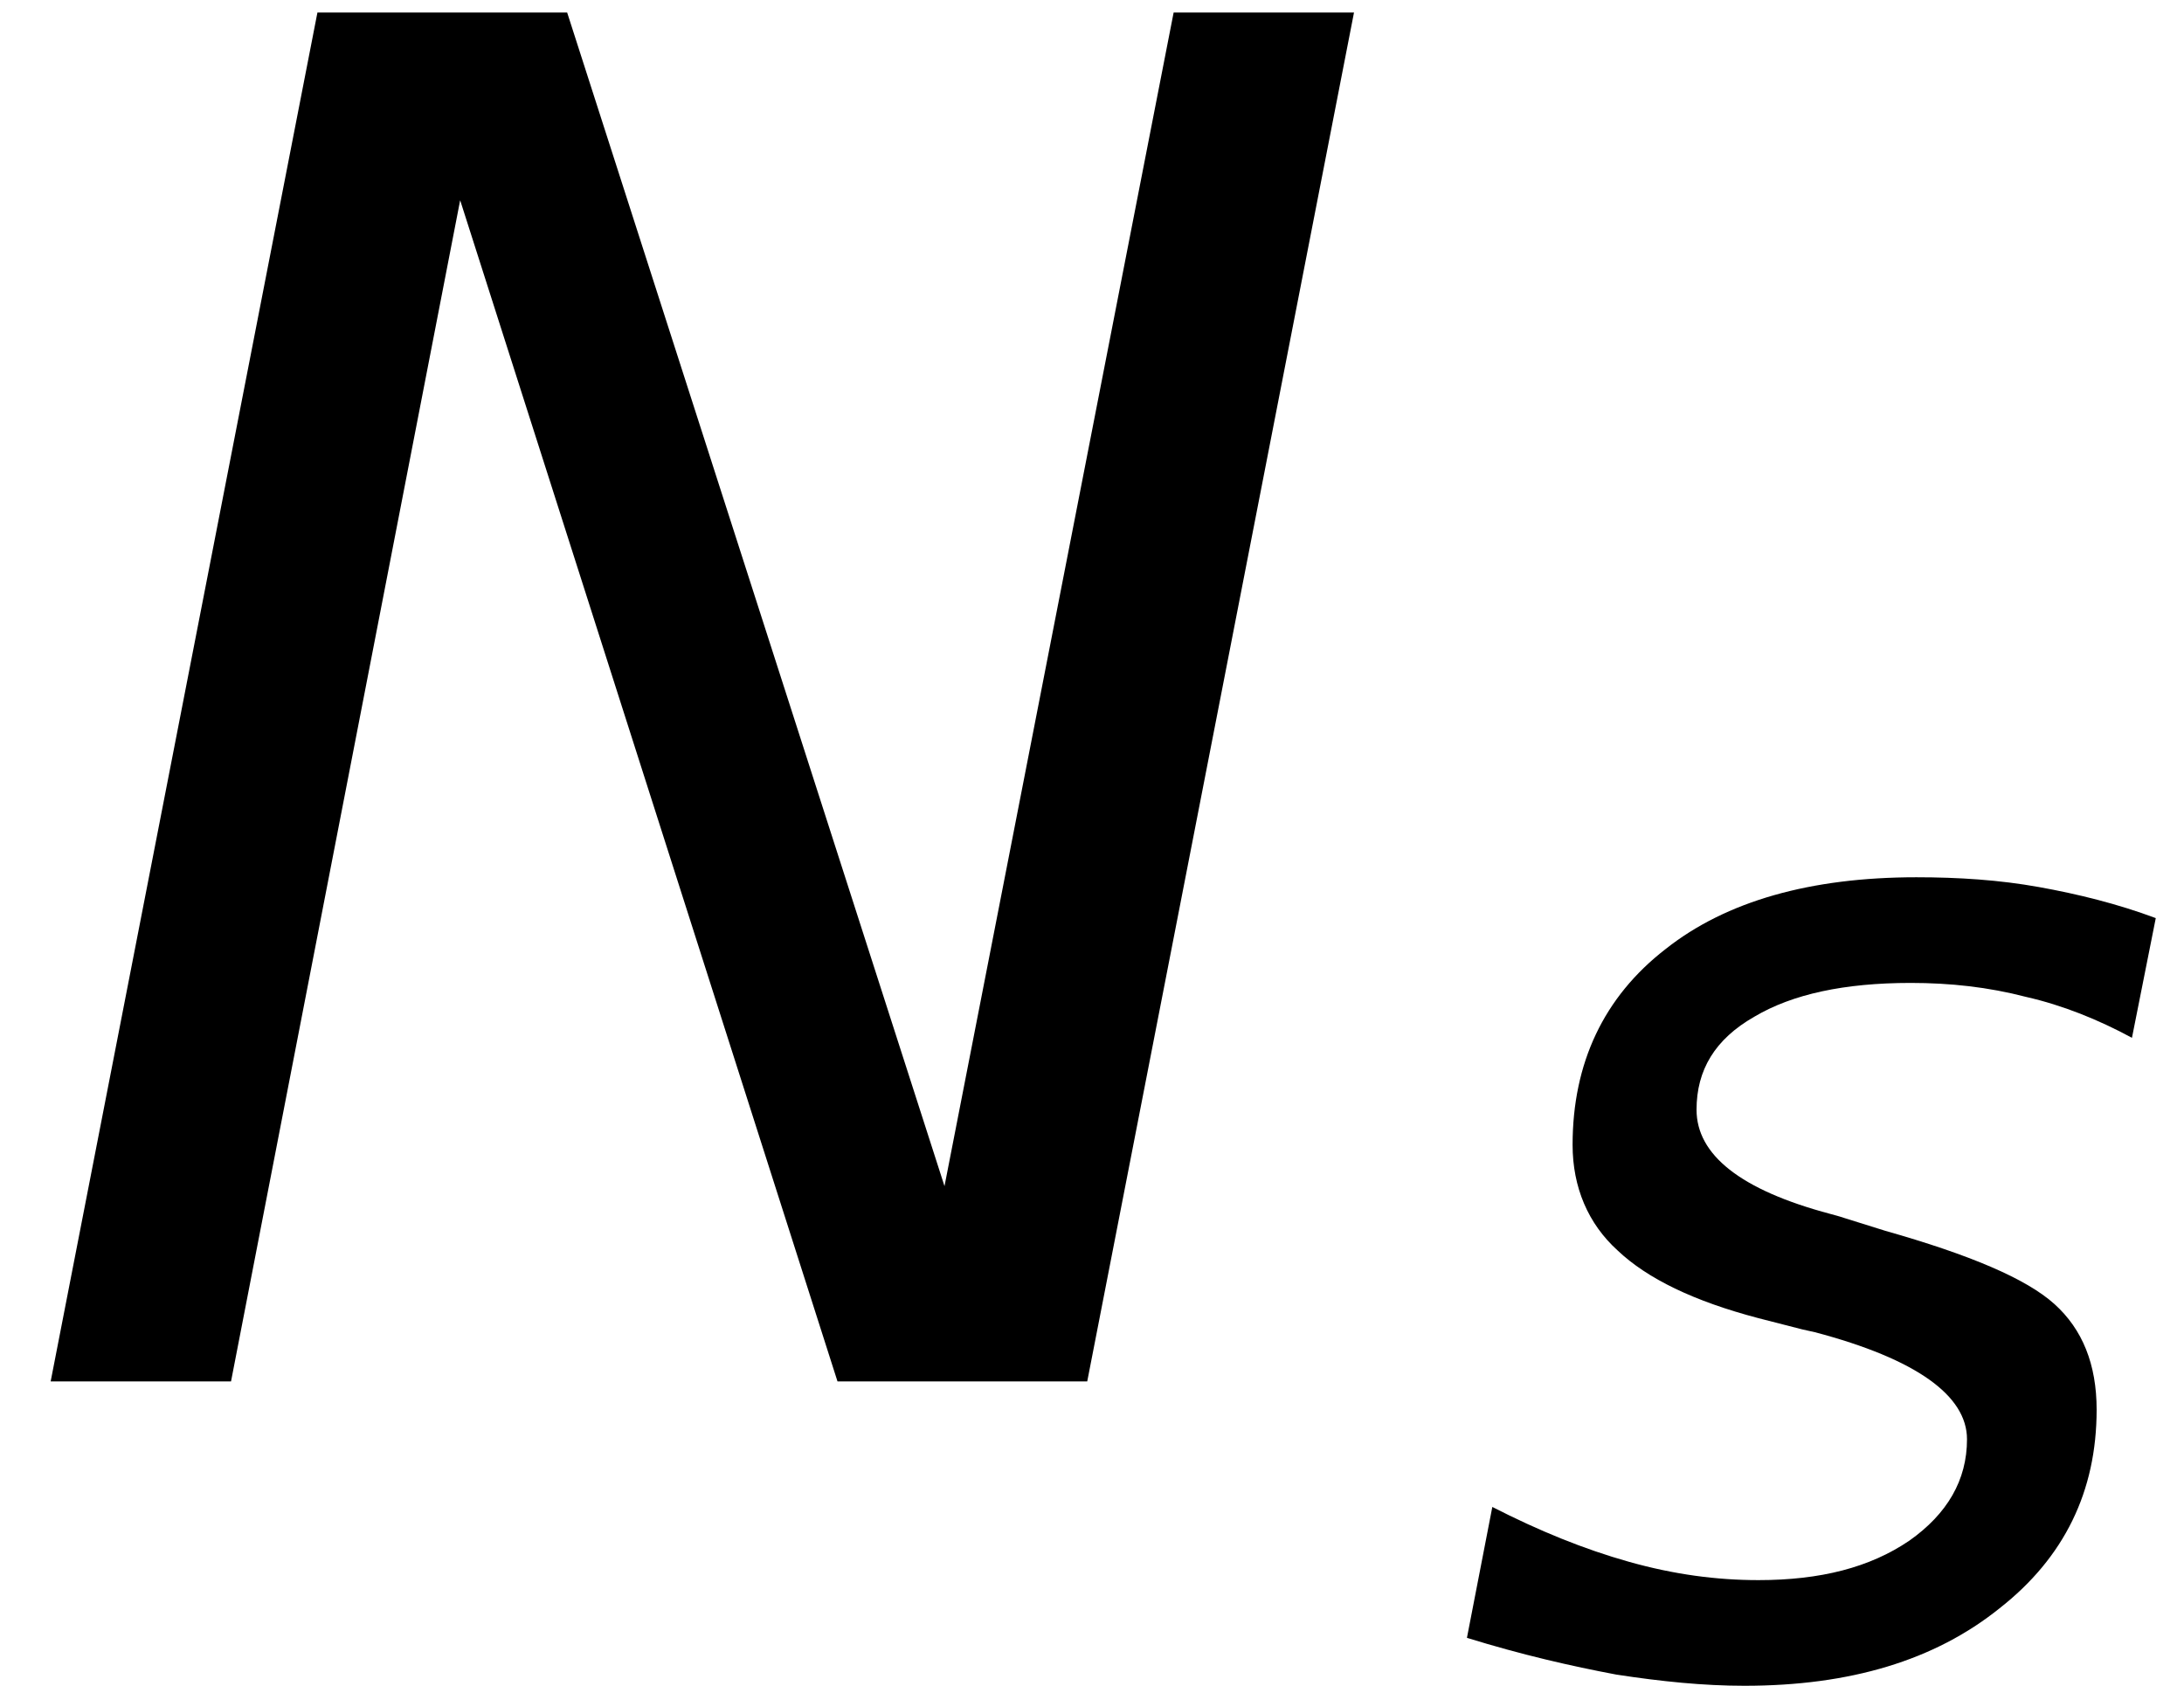 <?xml version='1.0' encoding='UTF-8'?>
<!-- This file was generated by dvisvgm 2.6.3 -->
<svg version='1.1' xmlns='http://www.w3.org/2000/svg' xmlns:xlink='http://www.w3.org/1999/xlink' width='13.849pt' height='10.69pt' viewBox='0.149 -8.76 13.849 10.69'>
<defs>
<path id='g1-35' d='M1.51 -6.512L0.241 0H1.099L2.189 -5.619L3.984 0H5.172L6.441 -6.512H5.583L4.493 -0.929L2.698 -6.512H1.51Z'/>
<path id='g1-68' d='M4.466 -4.743C4.225 -4.833 3.975 -4.895 3.725 -4.94S3.216 -5.002 2.948 -5.002C2.278 -5.002 1.742 -4.851 1.358 -4.547C0.965 -4.243 0.768 -3.823 0.768 -3.305C0.768 -3.037 0.866 -2.805 1.054 -2.635C1.242 -2.457 1.536 -2.314 1.947 -2.206L2.224 -2.135L2.305 -2.117C2.948 -1.947 3.269 -1.715 3.269 -1.438C3.269 -1.179 3.144 -0.965 2.903 -0.795C2.653 -0.625 2.34 -0.545 1.947 -0.545C1.679 -0.545 1.411 -0.581 1.126 -0.661S0.554 -0.858 0.259 -1.009L0.098 -0.179C0.447 -0.071 0.759 0 1.045 0.054C1.331 0.098 1.599 0.125 1.858 0.125C2.528 0.125 3.064 -0.036 3.475 -0.366C3.886 -0.688 4.091 -1.108 4.091 -1.626C4.091 -1.912 4.002 -2.135 3.823 -2.296S3.287 -2.608 2.751 -2.76L2.492 -2.841C2.465 -2.85 2.465 -2.85 2.403 -2.867C1.831 -3.019 1.554 -3.243 1.554 -3.528C1.554 -3.779 1.67 -3.975 1.921 -4.118C2.162 -4.261 2.492 -4.332 2.912 -4.332C3.162 -4.332 3.403 -4.306 3.645 -4.243C3.877 -4.19 4.1 -4.1 4.315 -3.984L4.466 -4.743Z'/>
<use id='g5-35' xlink:href='#g1-35' transform='scale(1.333)'/>
</defs>
<g id='page1'>
<use x='0.149' y='0' xlink:href='#g5-35'/>
<use x='9.353' y='1.805' xlink:href='#g1-68'/>
</g>
</svg>